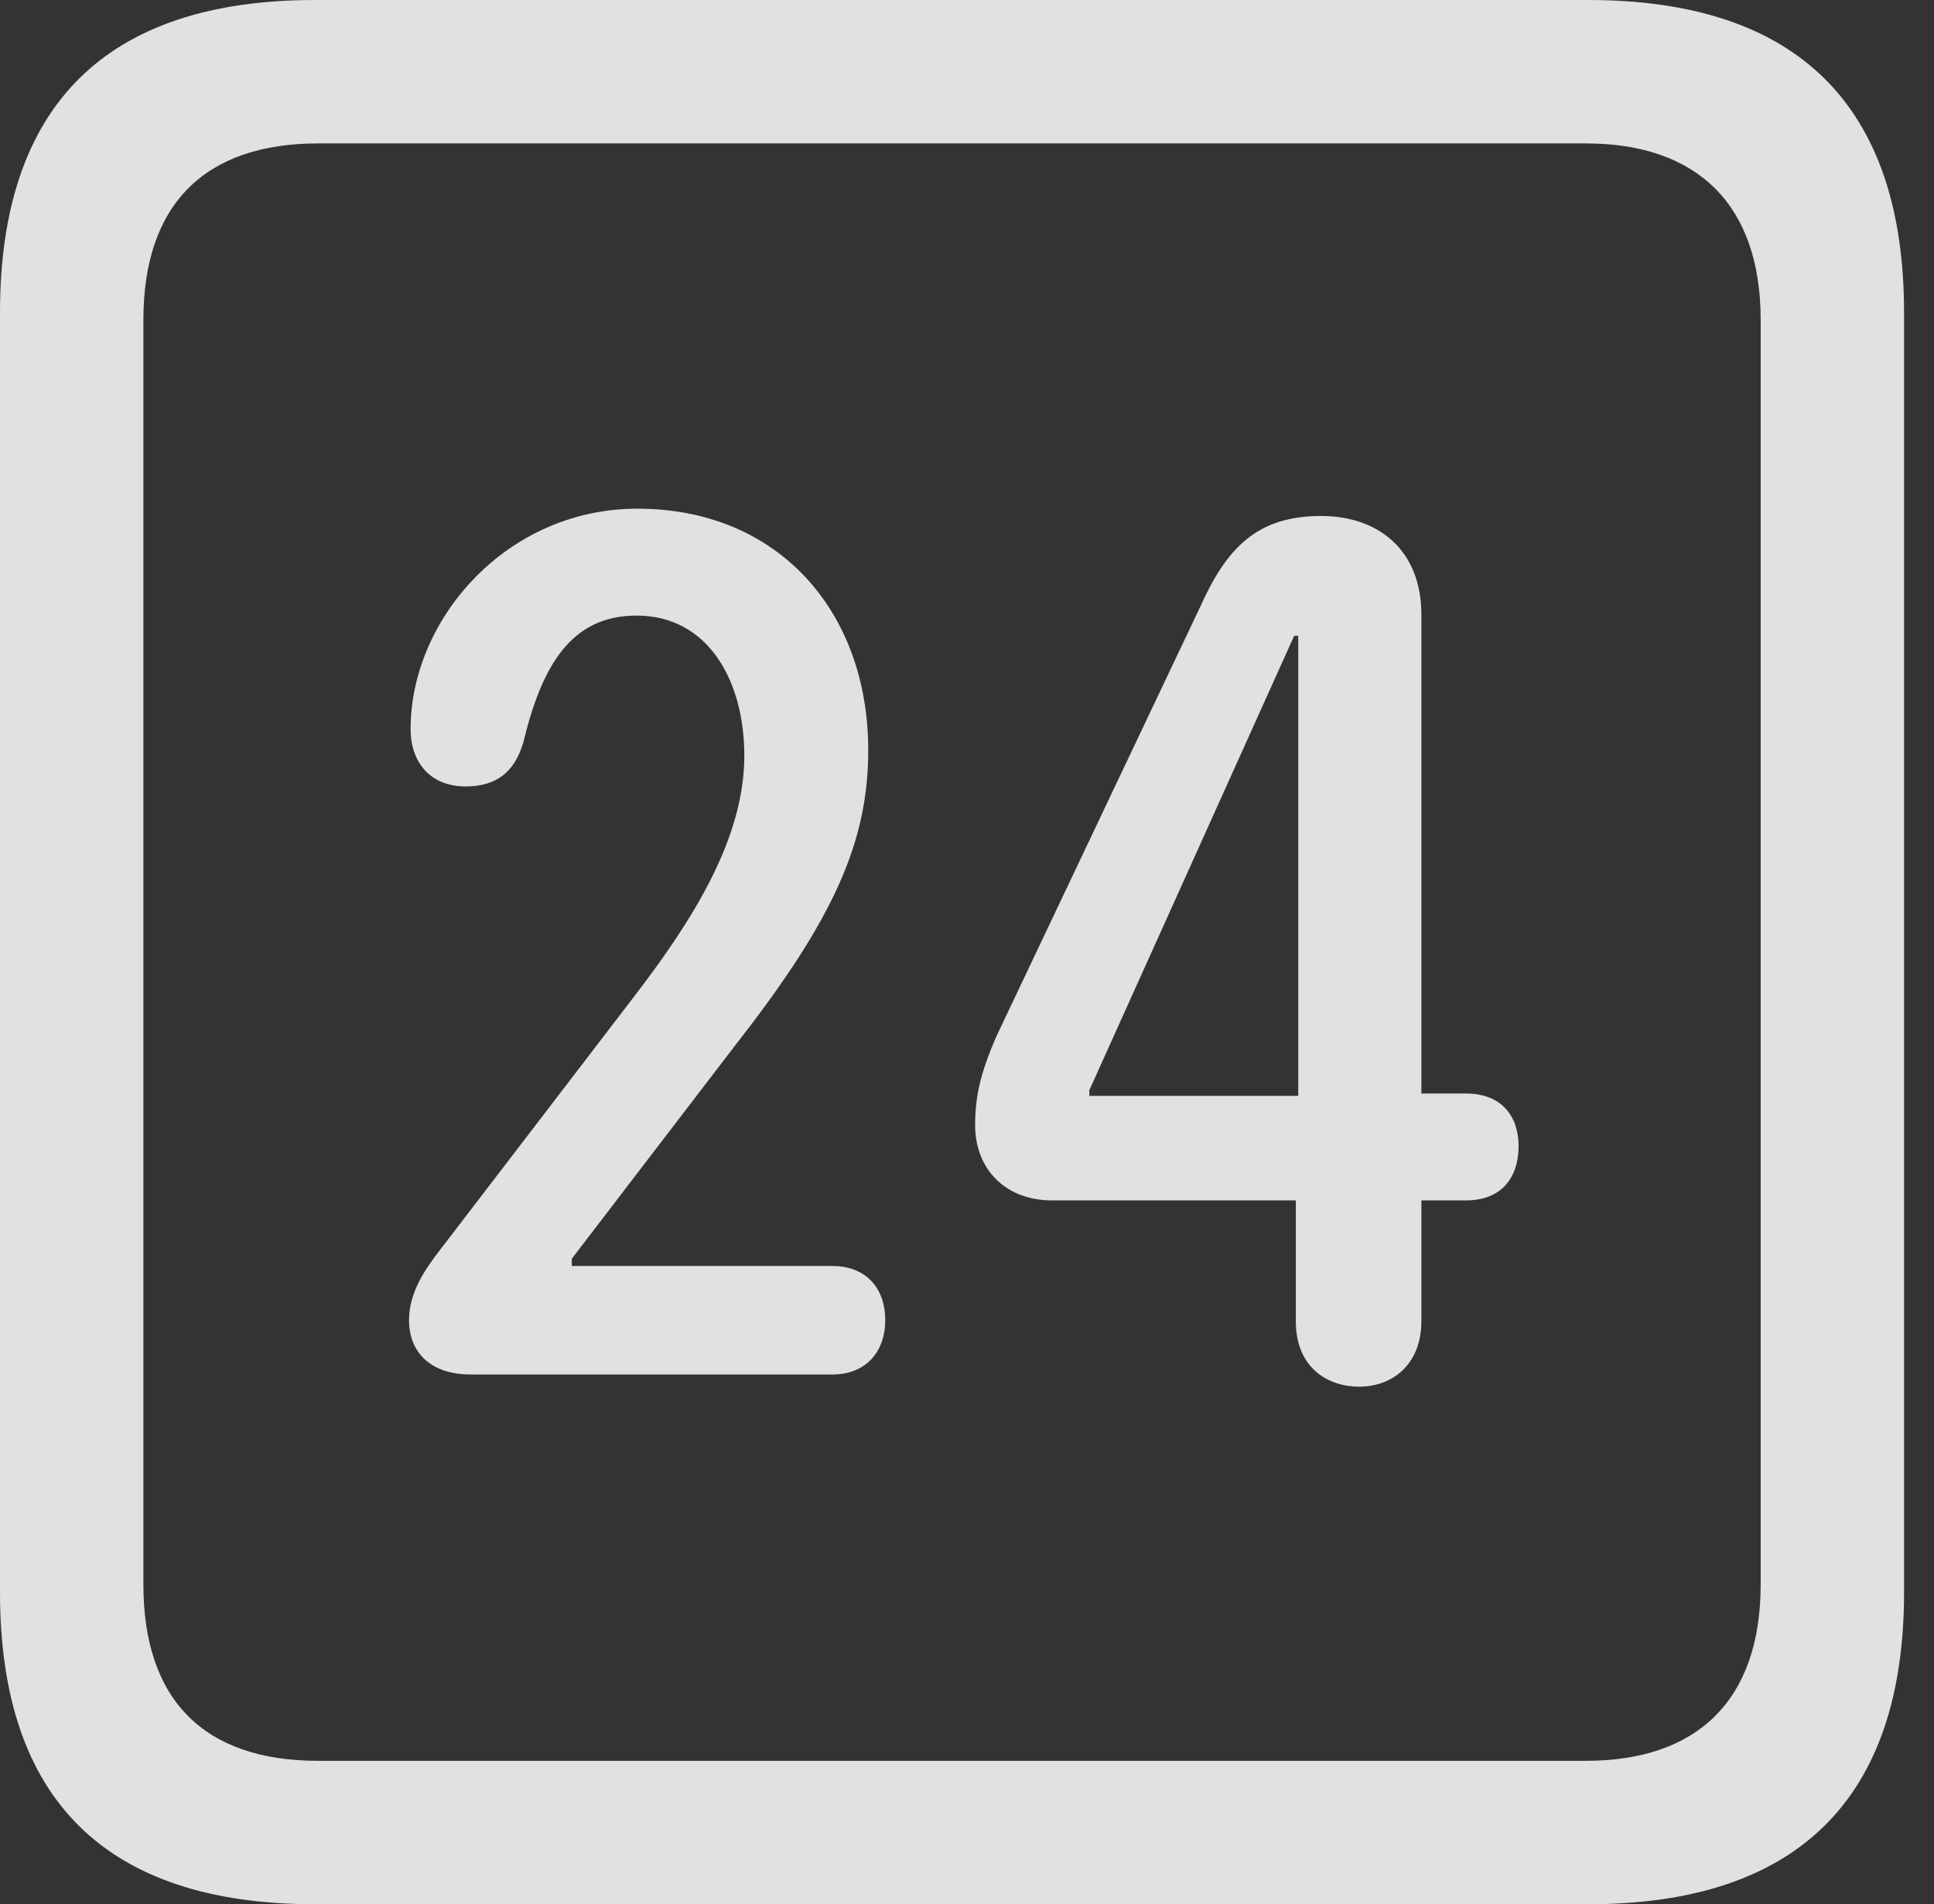 <?xml version="1.0" encoding="UTF-8"?>
<!--Generator: Apple Native CoreSVG 326-->
<!DOCTYPE svg
PUBLIC "-//W3C//DTD SVG 1.1//EN"
       "http://www.w3.org/Graphics/SVG/1.1/DTD/svg11.dtd">
<svg version="1.1" xmlns="http://www.w3.org/2000/svg" xmlns:xlink="http://www.w3.org/1999/xlink" viewBox="0 0 23.32 22.959">
 <rect x="0" y="0" width="23.32" height="22.959" fill="#333333" stroke="none"/>
 <g>
  <rect height="22.959" opacity="0" width="23.32" x="0" y="0"/>
  <path d="M3.799 22.959L19.15 22.959C21.68 22.959 22.959 21.68 22.959 19.199L22.959 3.77C22.959 1.279 21.68 0 19.15 0L3.799 0C1.279 0 0 1.27 0 3.77L0 19.199C0 21.699 1.279 22.959 3.799 22.959ZM3.838 21.23C2.471 21.23 1.729 20.508 1.729 19.102L1.729 3.857C1.729 2.461 2.471 1.729 3.838 1.729L19.121 1.729C20.459 1.729 21.23 2.461 21.23 3.857L21.23 19.102C21.23 20.508 20.459 21.23 19.121 21.23Z" fill="white" fill-opacity="0.85"/>
  <path d="M5.674 16.572L10.039 16.572C10.43 16.572 10.674 16.309 10.674 15.918C10.674 15.508 10.42 15.264 10.039 15.264L6.895 15.264L6.895 15.176L8.877 12.588C10.068 11.065 10.469 10.137 10.469 9.043C10.469 7.373 9.385 6.133 7.686 6.133C6.104 6.133 4.951 7.471 4.951 8.789C4.951 9.189 5.186 9.482 5.615 9.482C5.977 9.482 6.201 9.316 6.309 8.955C6.533 8.027 6.885 7.422 7.676 7.422C8.535 7.422 8.975 8.203 8.975 9.111C8.975 10.107 8.359 11.084 7.656 12.002L5.322 15.049C5.117 15.312 4.932 15.586 4.932 15.918C4.932 16.299 5.186 16.572 5.674 16.572ZM16.387 16.719C16.797 16.719 17.139 16.445 17.139 15.928L17.139 14.473L17.676 14.473C18.105 14.473 18.311 14.199 18.311 13.818C18.311 13.457 18.105 13.184 17.676 13.184L17.139 13.184L17.139 7.412C17.139 6.631 16.621 6.221 15.928 6.221C15.146 6.221 14.785 6.621 14.473 7.314L12.012 12.5C11.826 12.93 11.758 13.213 11.758 13.565C11.758 14.102 12.129 14.473 12.685 14.473L15.625 14.473L15.625 15.928C15.625 16.504 16.025 16.719 16.387 16.719ZM15.654 13.213L13.135 13.213L13.135 13.145L15.605 7.666L15.654 7.666Z" fill="white" fill-opacity="0.85"/>
 </g>
</svg>
